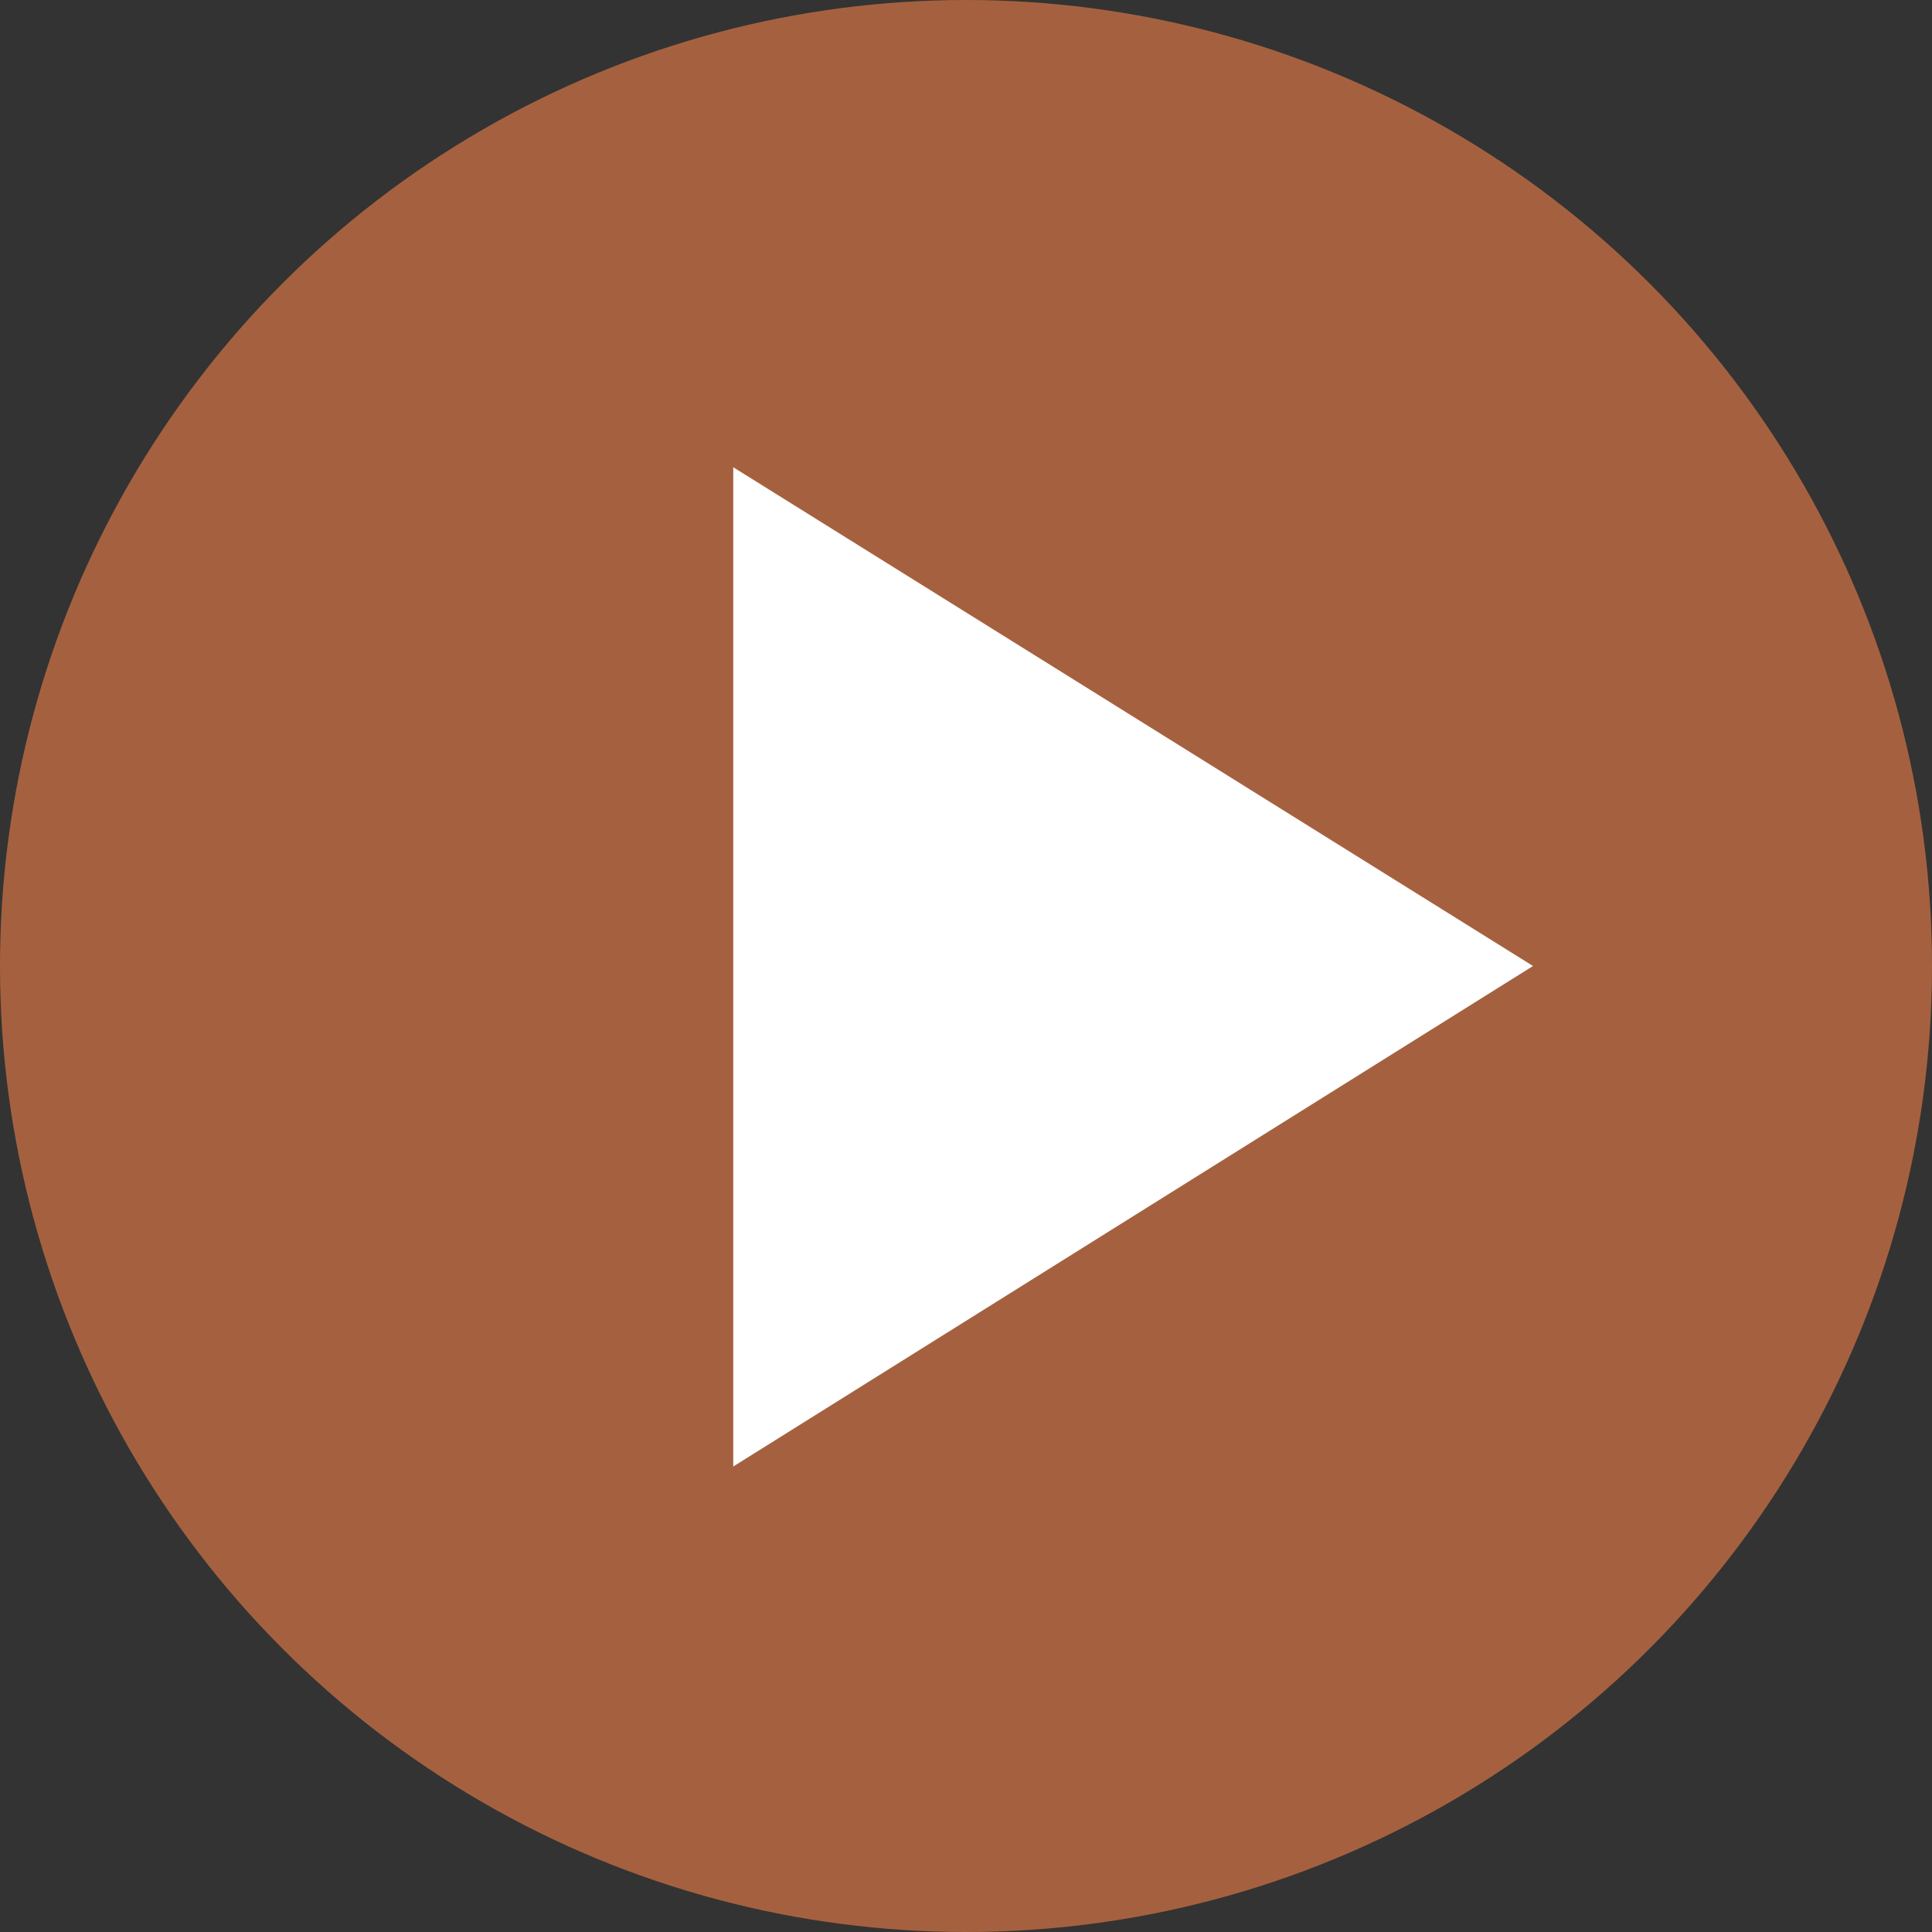<svg xmlns="http://www.w3.org/2000/svg" viewBox="0 0 11.04 11.04"><rect x="0" y="0" width="11.04" height="11.04" fill="#333333" stroke="none"/><defs><style>.cls-1{fill:#a5613f;}.cls-2{fill:#fff;}</style></defs><title>資產 161202</title><g id="圖層_2" data-name="圖層 2"><g id="Group_1452" data-name="Group 1452"><circle id="Ellipse_550" data-name="Ellipse 550" class="cls-1" cx="5.52" cy="5.52" r="5.52"/><path id="Polygon_2" data-name="Polygon 2" class="cls-2" d="M8.76,5.52,4.19,8.38V2.67Z"/></g></g></svg>